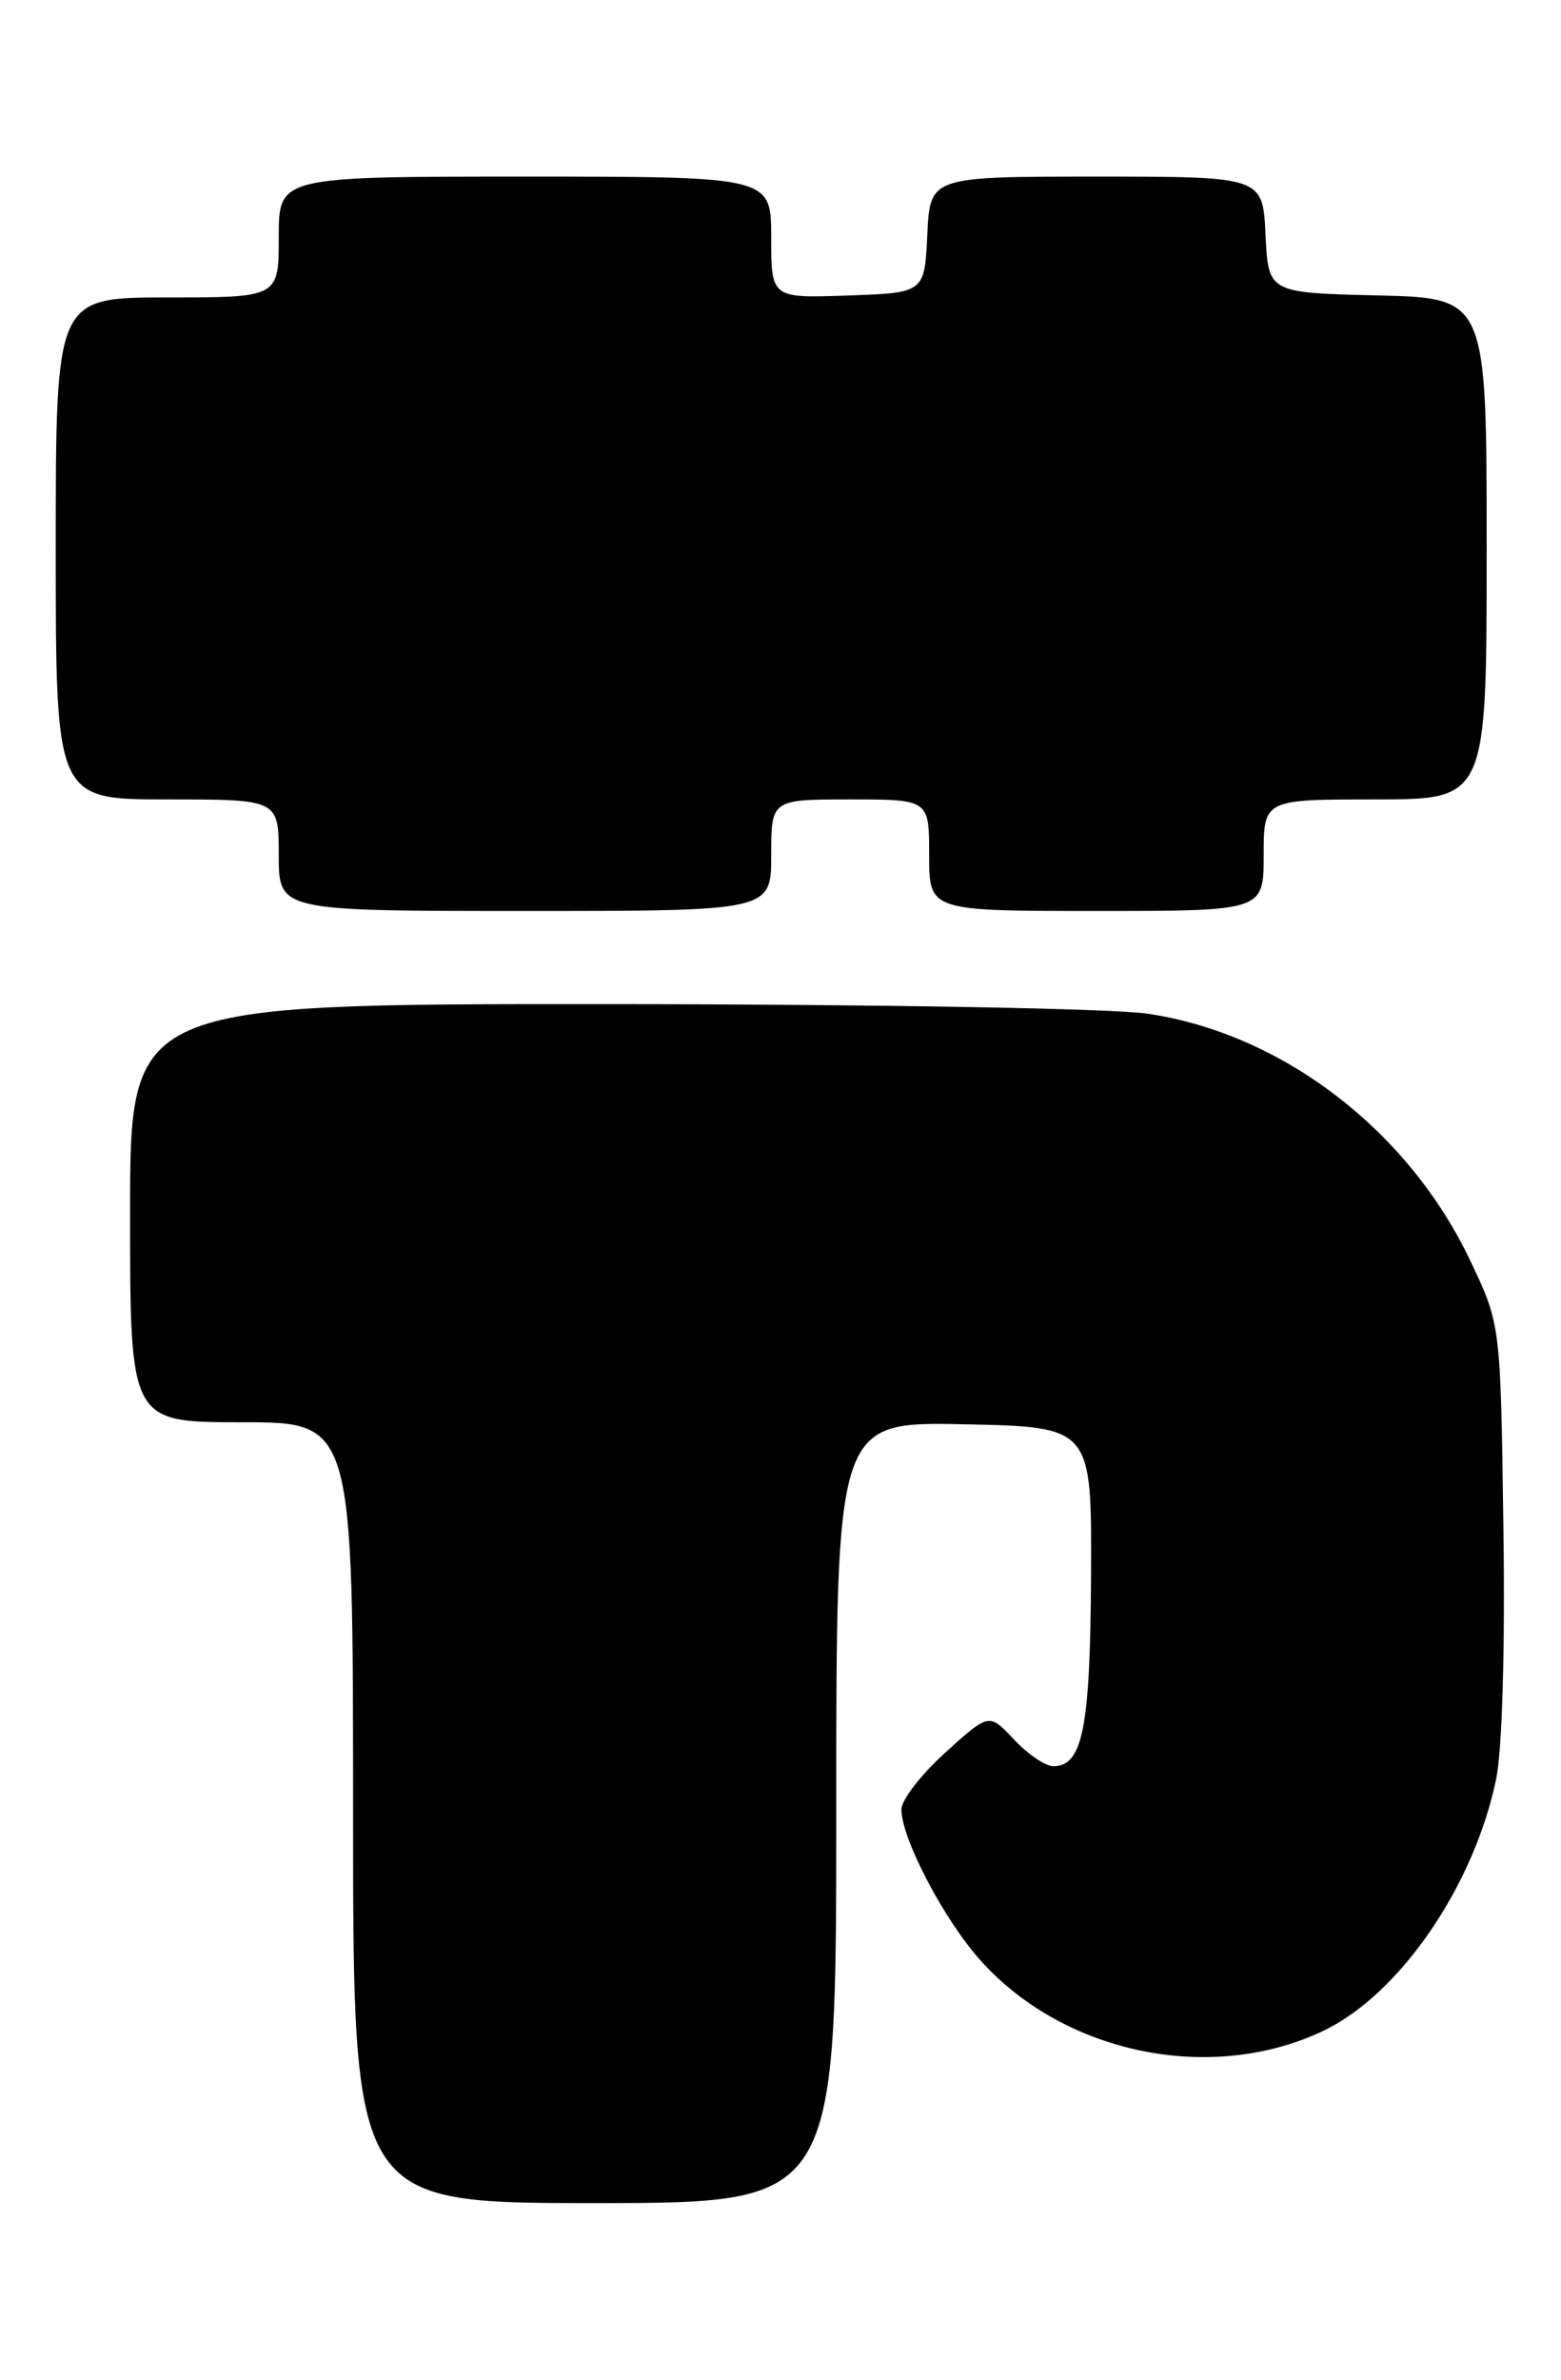 <?xml version="1.0" encoding="UTF-8" standalone="no"?>
<!DOCTYPE svg PUBLIC "-//W3C//DTD SVG 1.1//EN" "http://www.w3.org/Graphics/SVG/1.1/DTD/svg11.dtd" >
<svg xmlns="http://www.w3.org/2000/svg" xmlns:xlink="http://www.w3.org/1999/xlink" version="1.1" viewBox="0 0 168 256">
 <g >
 <path fill="currentColor"
d=" M 90.00 194.97 C 90.00 152.94 90.00 152.94 103.75 153.22 C 117.50 153.50 117.50 153.50 117.42 169.50 C 117.34 185.88 116.52 190.00 113.37 190.00 C 112.51 190.00 110.60 188.71 109.13 187.13 C 106.45 184.27 106.45 184.27 101.72 188.55 C 99.13 190.90 97.00 193.65 97.01 194.66 C 97.03 197.83 101.64 206.60 105.59 210.97 C 114.63 220.98 130.37 224.19 142.40 218.48 C 150.61 214.58 158.63 202.92 161.02 191.39 C 161.67 188.25 161.99 177.43 161.80 164.33 C 161.50 142.50 161.50 142.50 158.27 135.69 C 151.59 121.57 137.94 111.14 123.42 109.04 C 119.54 108.48 94.01 108.03 65.25 108.02 C 14.00 108.00 14.00 108.00 14.00 130.50 C 14.00 153.00 14.00 153.00 26.00 153.00 C 38.00 153.00 38.00 153.00 38.00 195.00 C 38.00 237.00 38.00 237.00 64.00 237.00 C 90.00 237.00 90.00 237.00 90.00 194.97 Z  M 83.00 92.00 C 83.00 86.00 83.00 86.00 91.50 86.00 C 100.00 86.00 100.00 86.00 100.00 92.00 C 100.00 98.00 100.00 98.00 118.00 98.00 C 136.00 98.00 136.00 98.00 136.00 92.00 C 136.00 86.00 136.00 86.00 148.00 86.00 C 160.00 86.00 160.00 86.00 160.00 59.03 C 160.00 32.06 160.00 32.06 148.25 31.78 C 136.50 31.50 136.50 31.50 136.20 25.25 C 135.90 19.00 135.90 19.00 118.00 19.00 C 100.10 19.00 100.10 19.00 99.80 25.25 C 99.50 31.50 99.50 31.50 91.25 31.79 C 83.00 32.08 83.00 32.08 83.00 25.54 C 83.00 19.00 83.00 19.00 56.50 19.00 C 30.00 19.00 30.00 19.00 30.00 25.50 C 30.00 32.00 30.00 32.00 18.00 32.00 C 6.00 32.00 6.00 32.00 6.00 59.00 C 6.00 86.00 6.00 86.00 18.00 86.00 C 30.00 86.00 30.00 86.00 30.00 92.00 C 30.00 98.00 30.00 98.00 56.50 98.00 C 83.00 98.00 83.00 98.00 83.00 92.00 Z "/>
</g>
</svg>